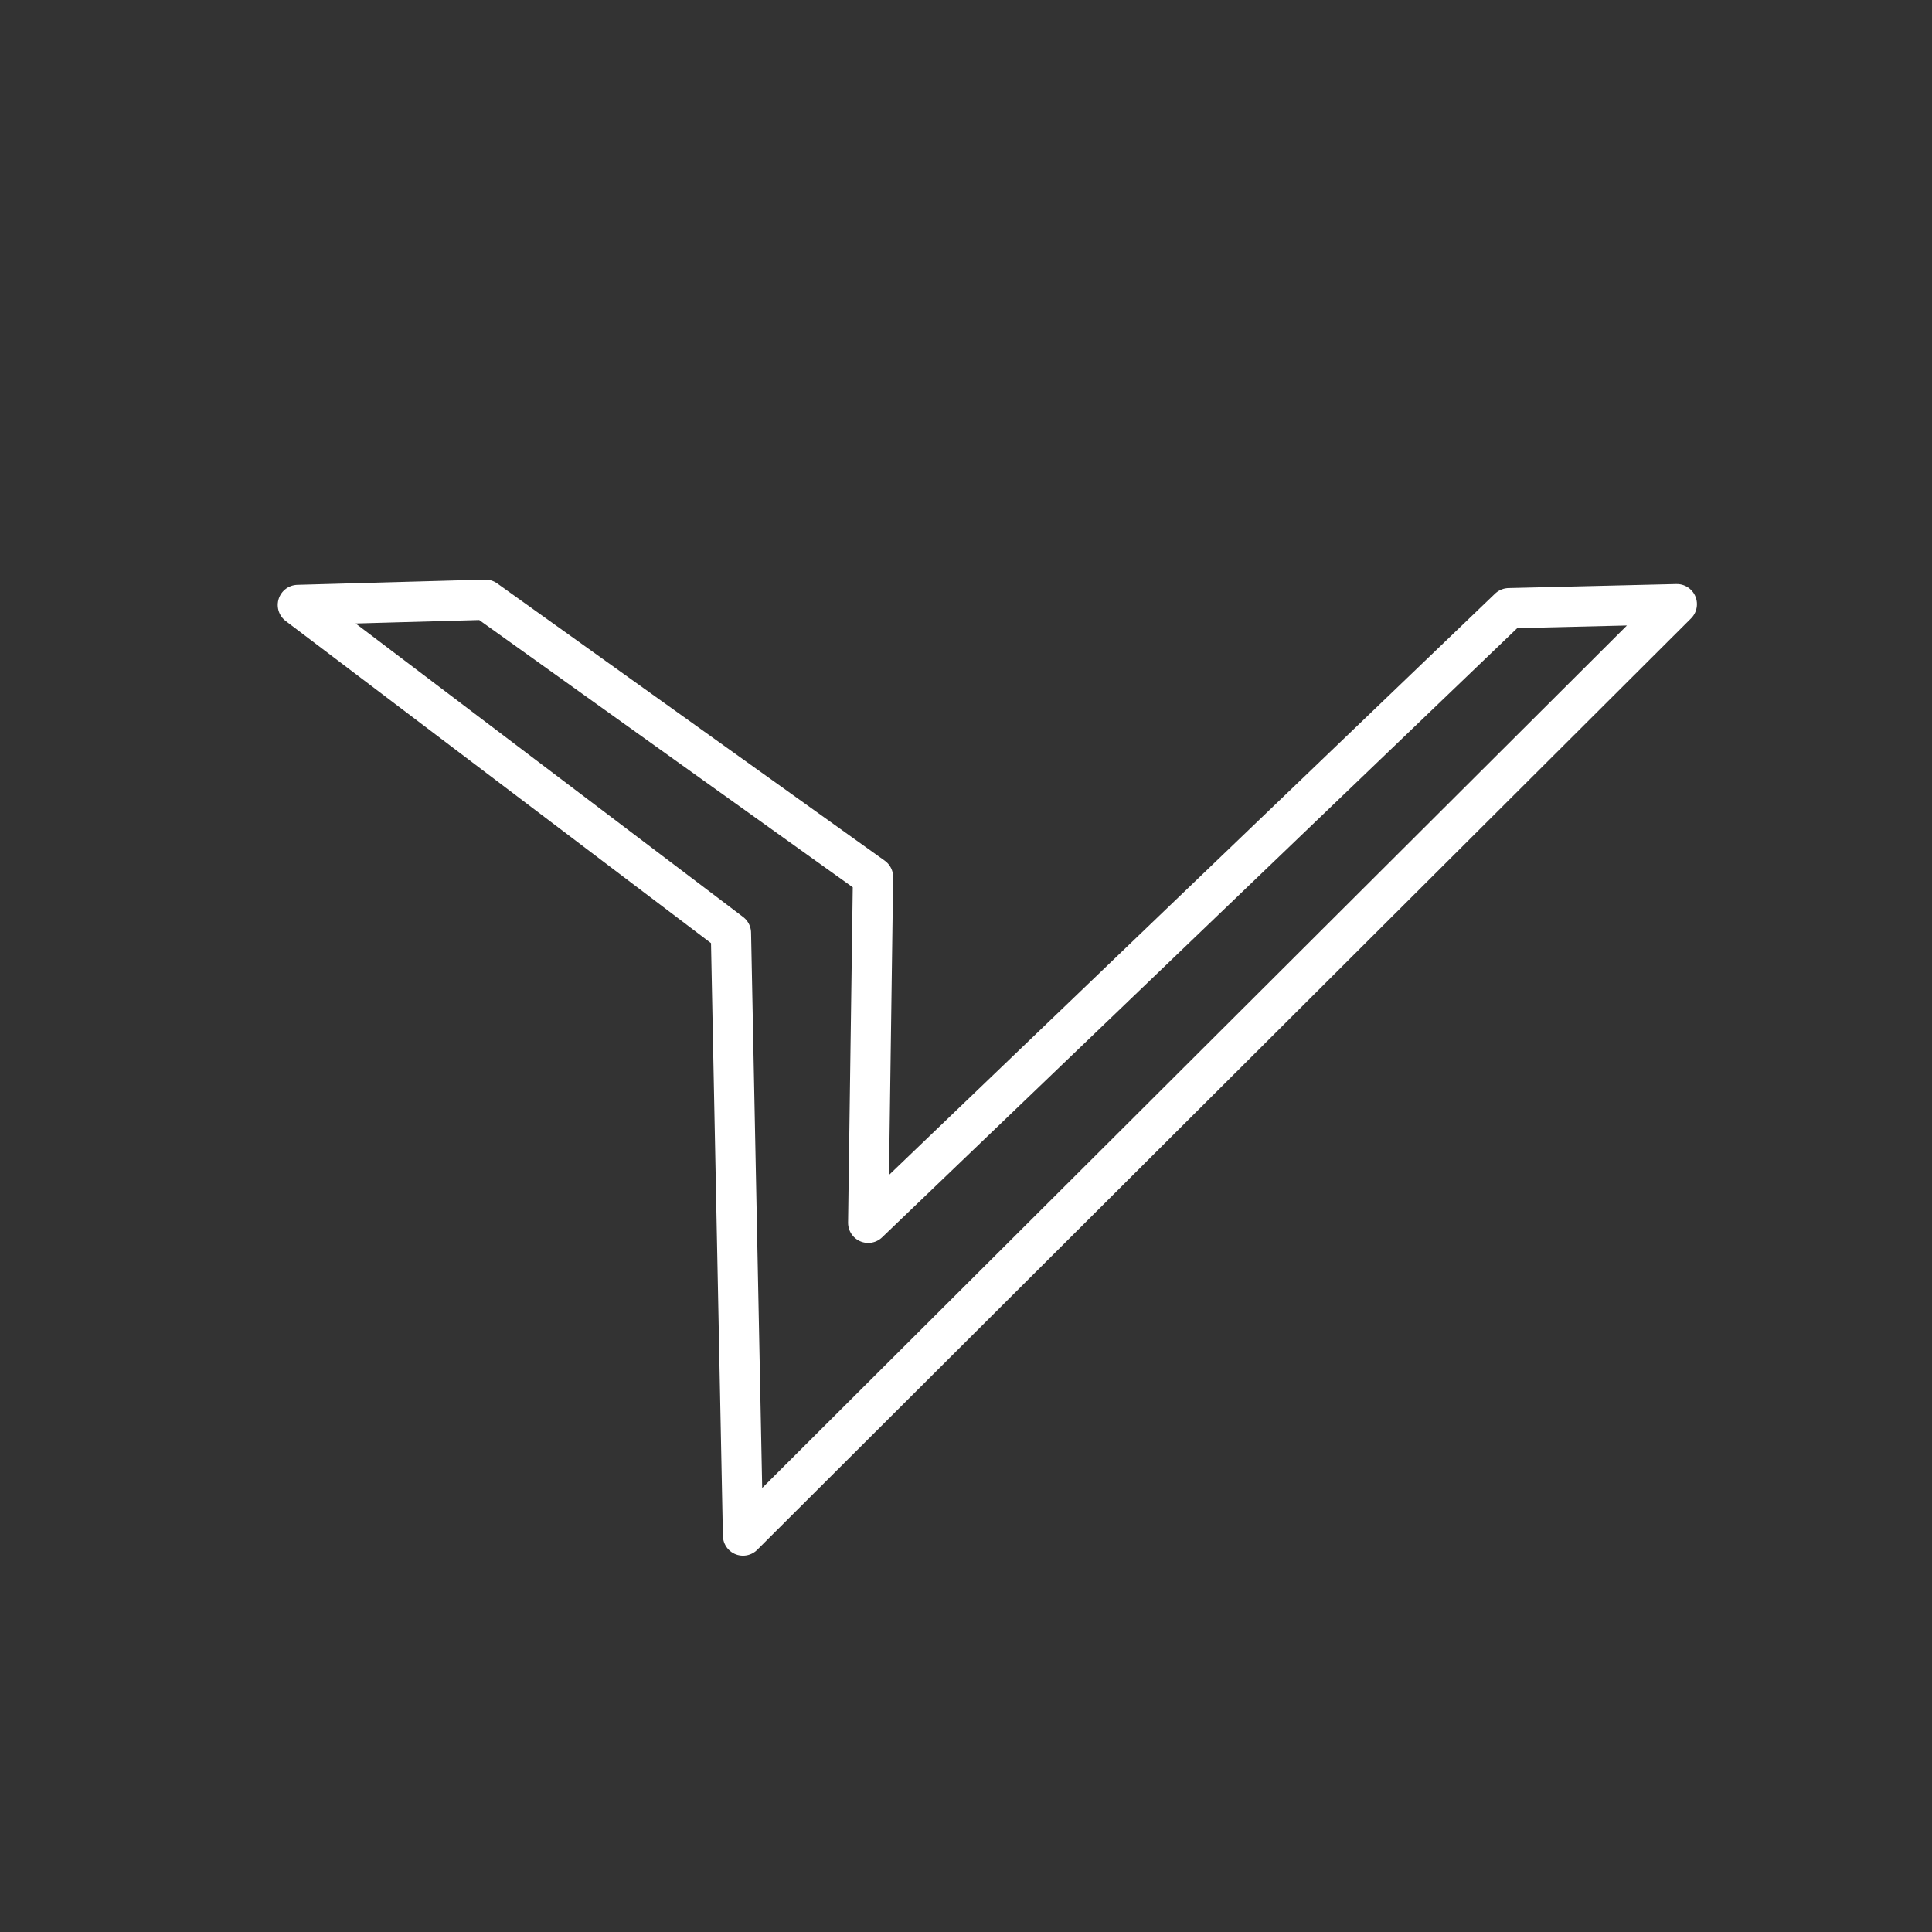 <svg xmlns="http://www.w3.org/2000/svg" viewBox="0 0 48 48"><rect x="0" y="0" width="48" height="48" fill="#333333" stroke="none"/><defs><style>.a{fill:none;stroke:#fff;stroke-linecap:round;stroke-linejoin:round;}</style></defs> <path class="a"                       d="M12.06,14.90L21.69,21.79L21.57,30.38L37.49,15.11L41.66,15.01L18.46,38.15L18.16,23.18L7.40,15.03L12.06,14.90z"/></svg>